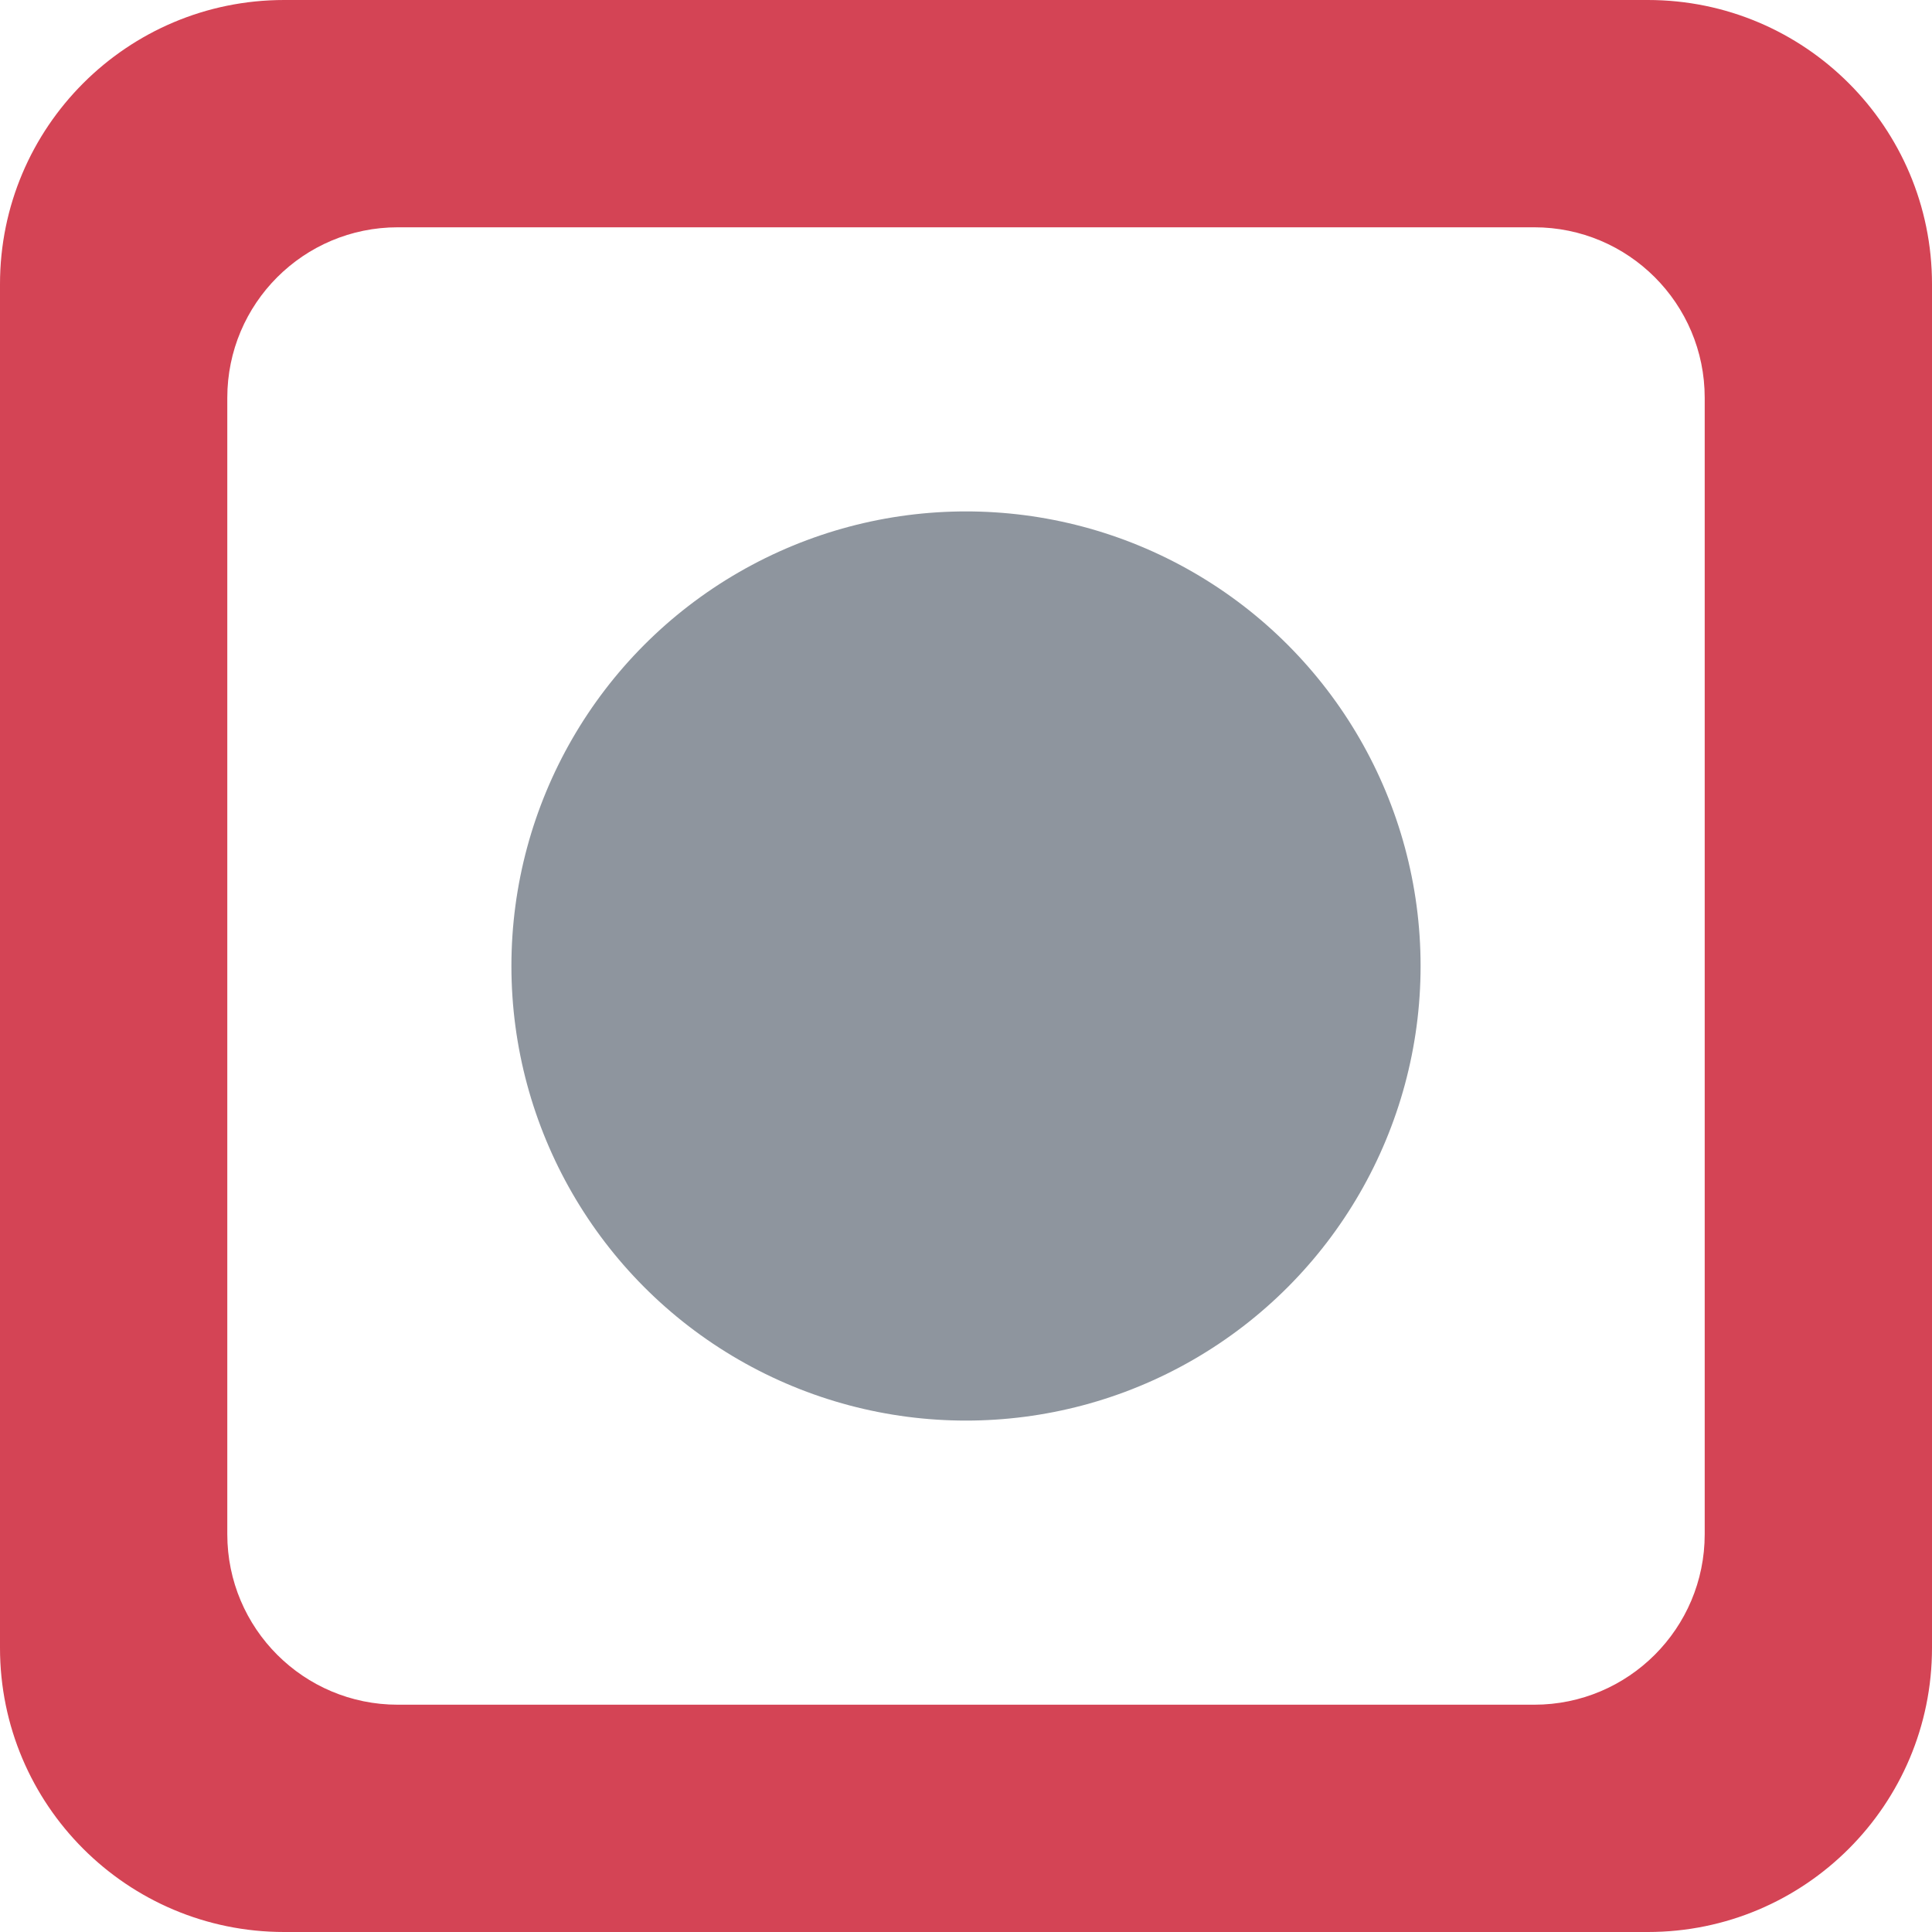 <?xml version="1.0" encoding="UTF-8"?>
<svg width="34px" height="34px" viewBox="0 0 34 34" version="1.1" xmlns="http://www.w3.org/2000/svg" xmlns:xlink="http://www.w3.org/1999/xlink">
    <title>RecordIN</title>
    <g stroke="none" stroke-width="1" fill="none" fill-rule="evenodd">
        <path fill="#D44455" d="M29,0 C31.761,-5.07265313e-16 34,2.239 34,5 L34,29 C34,31.761 31.761,34 29,34 L5,34 C2.239,34 2.11453371e-15,31.761 0,29 L0,5 C-3.38176876e-16,2.239 2.239,2.28362215e-15 5,0 L29,0 Z M27,4 L7,4 C5.343,4 4,5.343 4,7 L4,7 L4,27 C4,28.657 5.343,30 7,30 L7,30 L27,30 C28.657,30 30,28.657 30,27 L30,27 L30,7 C30,5.343 28.657,4 27,4 L27,4 Z"></path>
        <circle fill="#8E959E" cx="17" cy="17" r="8"></circle>
    </g>
</svg>
